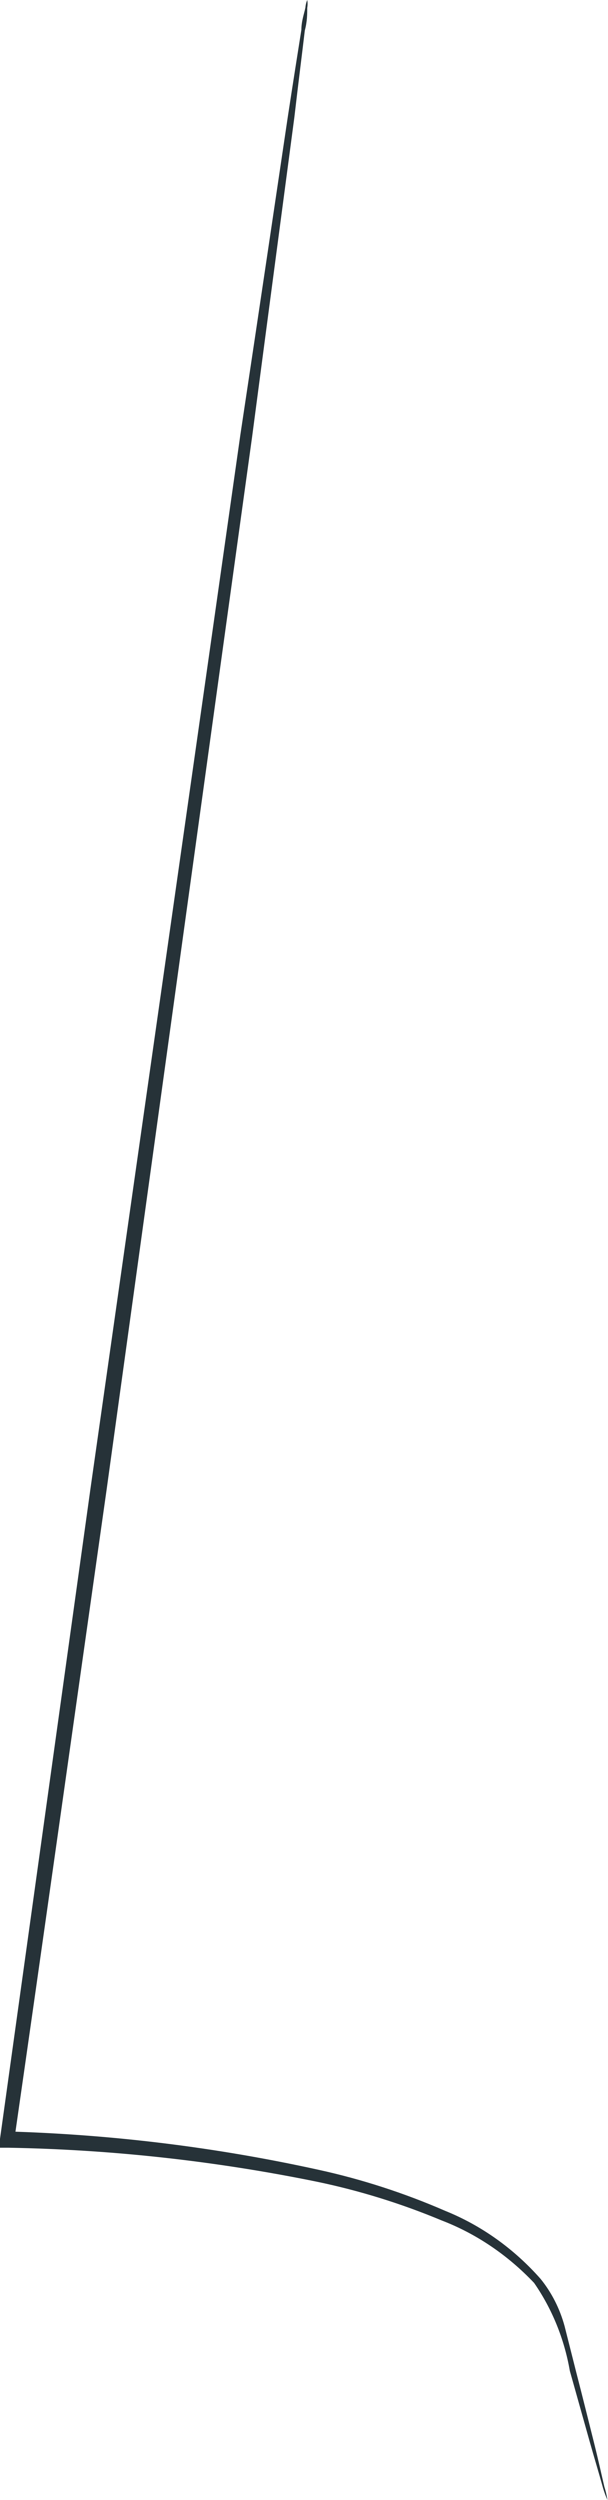 <svg width="9" height="37" viewBox="0 0 9 37" fill="none" xmlns="http://www.w3.org/2000/svg">
<path d="M8.991 37C8.96 36.929 8.934 36.855 8.914 36.779C8.868 36.613 8.804 36.402 8.727 36.13L8.435 35.09C8.353 34.616 8.171 34.17 7.906 33.788C7.515 33.375 7.048 33.059 6.537 32.863C5.936 32.612 5.316 32.42 4.685 32.289C3.18 31.982 1.654 31.814 0.123 31.787H0V31.656L1.341 22.019C2.203 15.951 2.988 10.457 3.558 6.435C3.855 4.464 4.092 2.86 4.261 1.724C4.343 1.186 4.411 0.759 4.461 0.442C4.461 0.312 4.503 0.201 4.521 0.111C4.524 0.072 4.533 0.035 4.548 0C4.555 0.038 4.555 0.077 4.548 0.116C4.548 0.206 4.548 0.317 4.512 0.452C4.475 0.769 4.42 1.196 4.357 1.739C4.206 2.881 3.992 4.489 3.732 6.465C3.175 10.487 2.418 15.971 1.578 22.049C1.086 25.518 0.625 28.801 0.21 31.681L0.105 31.546C1.654 31.59 3.197 31.779 4.717 32.114C5.357 32.254 5.985 32.458 6.592 32.722C7.124 32.937 7.606 33.28 8.001 33.727C8.165 33.929 8.286 34.167 8.357 34.426L8.526 35.095C8.631 35.502 8.718 35.854 8.791 36.145C8.864 36.437 8.909 36.648 8.946 36.804C8.966 36.867 8.982 36.933 8.991 37Z" fill="#263238"/>
</svg>

